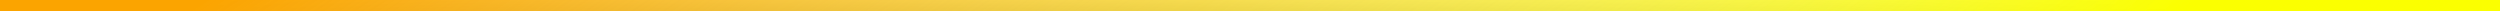 <?xml version="1.0" encoding="utf-8"?>
<!-- Generator: Adobe Illustrator 22.0.0, SVG Export Plug-In . SVG Version: 6.00 Build 0)  -->
<svg version="1.1" id="Layer_1" xmlns="http://www.w3.org/2000/svg" xmlns:xlink="http://www.w3.org/1999/xlink" x="0px" y="0px"
	 viewBox="0 0 2560 11.3" style="enable-background:new 0 0 2560 11.3;" xml:space="preserve">
<rect x="0" y="0" width="2560" height="11.3" fill="#333333" stroke="none"/>
<g>
	<defs>
		<rect id="XMLID_1_" width="2560" height="11.3"/>
	</defs>
	<linearGradient id="XMLID_3_" gradientUnits="userSpaceOnUse" x1="1280" y1="22.469" x2="1280" y2="-5.968">
		<stop  offset="0" style="stop-color:#DEDEDE;stop-opacity:0"/>
		<stop  offset="1" style="stop-color:#FFFFFF;stop-opacity:0.88"/>
	</linearGradient>
	<use xlink:href="#XMLID_1_"  style="overflow:visible;opacity:0.28;fill:url(#XMLID_3_);"/>
	<clipPath id="XMLID_4_">
		<use xlink:href="#XMLID_1_"  style="overflow:visible;opacity:0.28;"/>
	</clipPath>
	<g style="clip-path:url(#XMLID_4_);">
		<linearGradient id="SVGID_1_" gradientUnits="userSpaceOnUse" x1="1813.08" y1="476.8" x2="-861.525" y2="-1889.82">
			<stop  offset="0" style="stop-color:#FBFF00"/>
			<stop  offset="1" style="stop-color:#FFFFFF;stop-opacity:0"/>
		</linearGradient>
		<rect x="1.3" y="-8.8" style="fill:url(#SVGID_1_);" width="2558.8" height="29"/>
		<linearGradient id="SVGID_2_" gradientUnits="userSpaceOnUse" x1="950.257" y1="-489.989" x2="1572.531" y2="449.645">
			<stop  offset="0" style="stop-color:#FBA400"/>
			<stop  offset="0.505" style="stop-color:#FDC54C;stop-opacity:0.49"/>
			<stop  offset="1" style="stop-color:#FFFFFF;stop-opacity:0"/>
		</linearGradient>
		<polygon style="fill:url(#SVGID_2_);" points="-2.9,-8.7 2560,-8.7 2560,20.2 -2.9,20.2 		"/>
	</g>
</g>
</svg>
